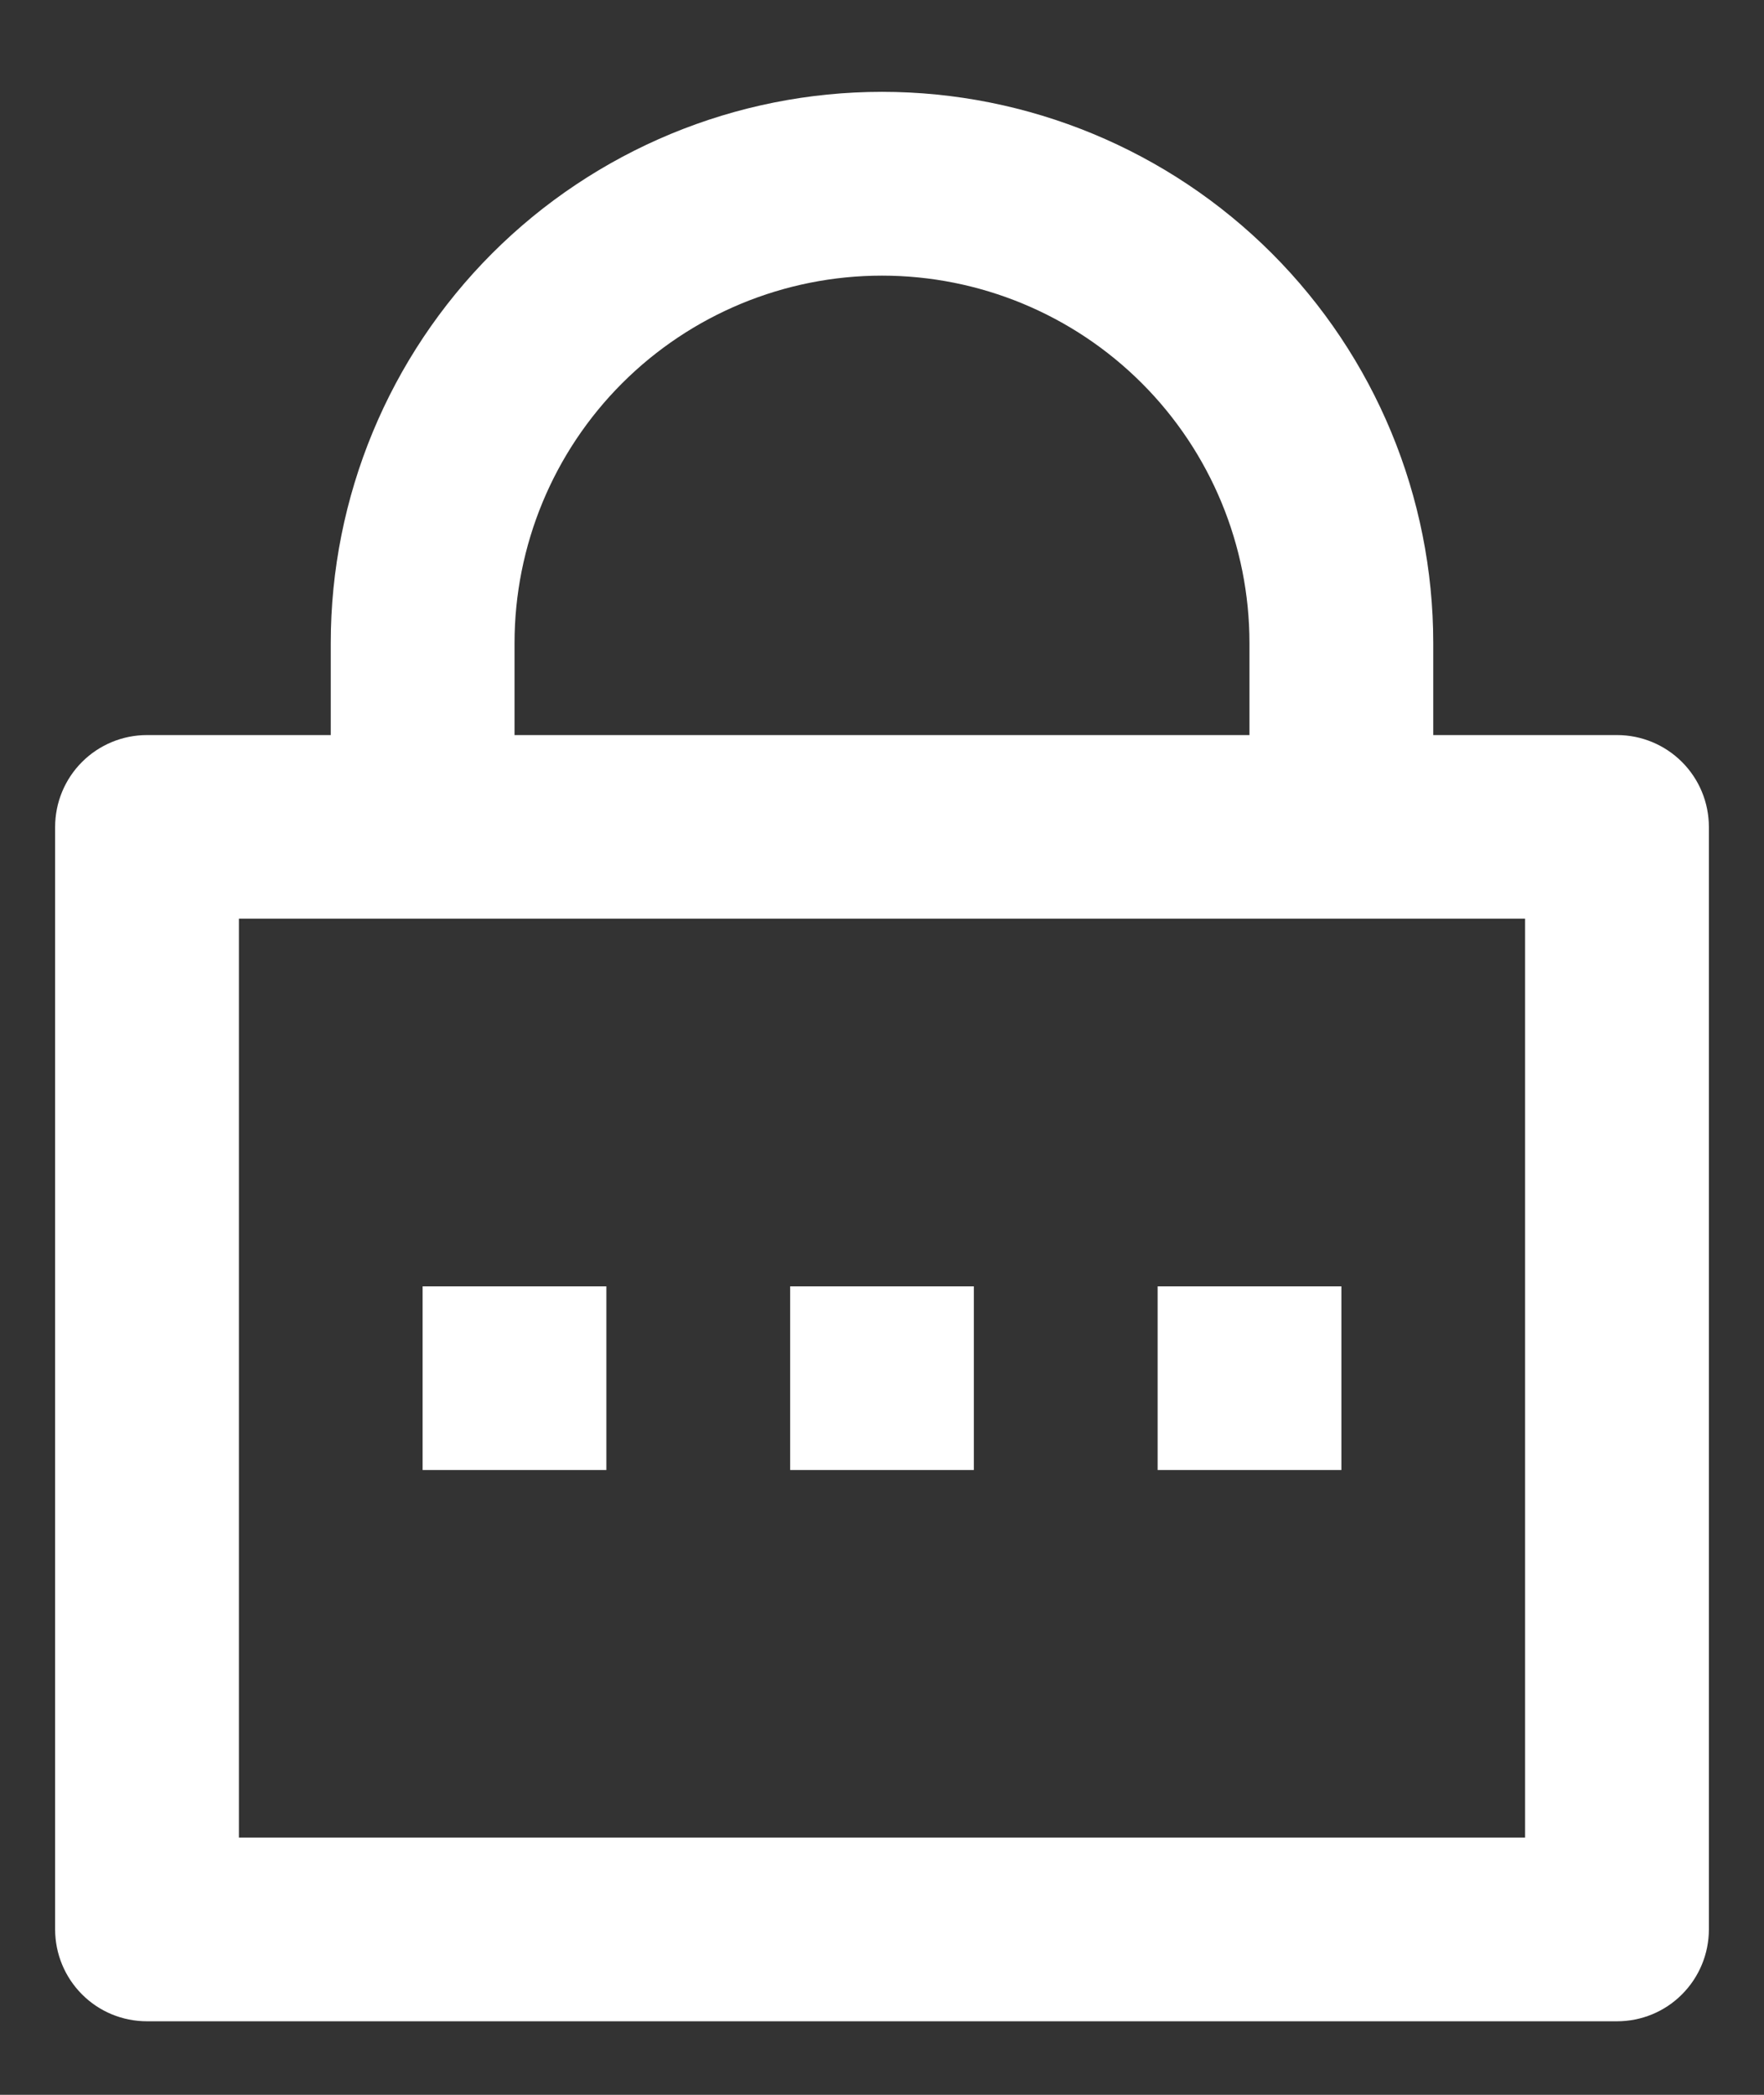 <svg width="16" height="19" viewBox="0 0 16 19" fill="none" xmlns="http://www.w3.org/2000/svg">
<rect x="0" y="0" width="16" height="19" fill="#333333" stroke="none"/>
<path d="M13 6.667H14.667C14.888 6.667 15.1 6.755 15.256 6.911C15.412 7.067 15.5 7.279 15.5 7.5V17.5C15.5 17.721 15.412 17.933 15.256 18.089C15.1 18.246 14.888 18.333 14.667 18.333H1.333C1.112 18.333 0.9 18.246 0.744 18.089C0.588 17.933 0.5 17.721 0.5 17.5V7.5C0.5 7.279 0.588 7.067 0.744 6.911C0.9 6.755 1.112 6.667 1.333 6.667H3V5.833C3 4.507 3.527 3.236 4.464 2.298C5.402 1.36 6.674 0.833 8 0.833C9.326 0.833 10.598 1.36 11.536 2.298C12.473 3.236 13 4.507 13 5.833V6.667ZM2.167 8.333V16.667H13.833V8.333H2.167ZM7.167 11.667H8.833V13.333H7.167V11.667ZM3.833 11.667H5.5V13.333H3.833V11.667ZM10.5 11.667H12.167V13.333H10.5V11.667ZM11.333 6.667V5.833C11.333 4.949 10.982 4.101 10.357 3.476C9.732 2.851 8.884 2.5 8 2.5C7.116 2.5 6.268 2.851 5.643 3.476C5.018 4.101 4.667 4.949 4.667 5.833V6.667H11.333Z" fill="white"/>
</svg>
